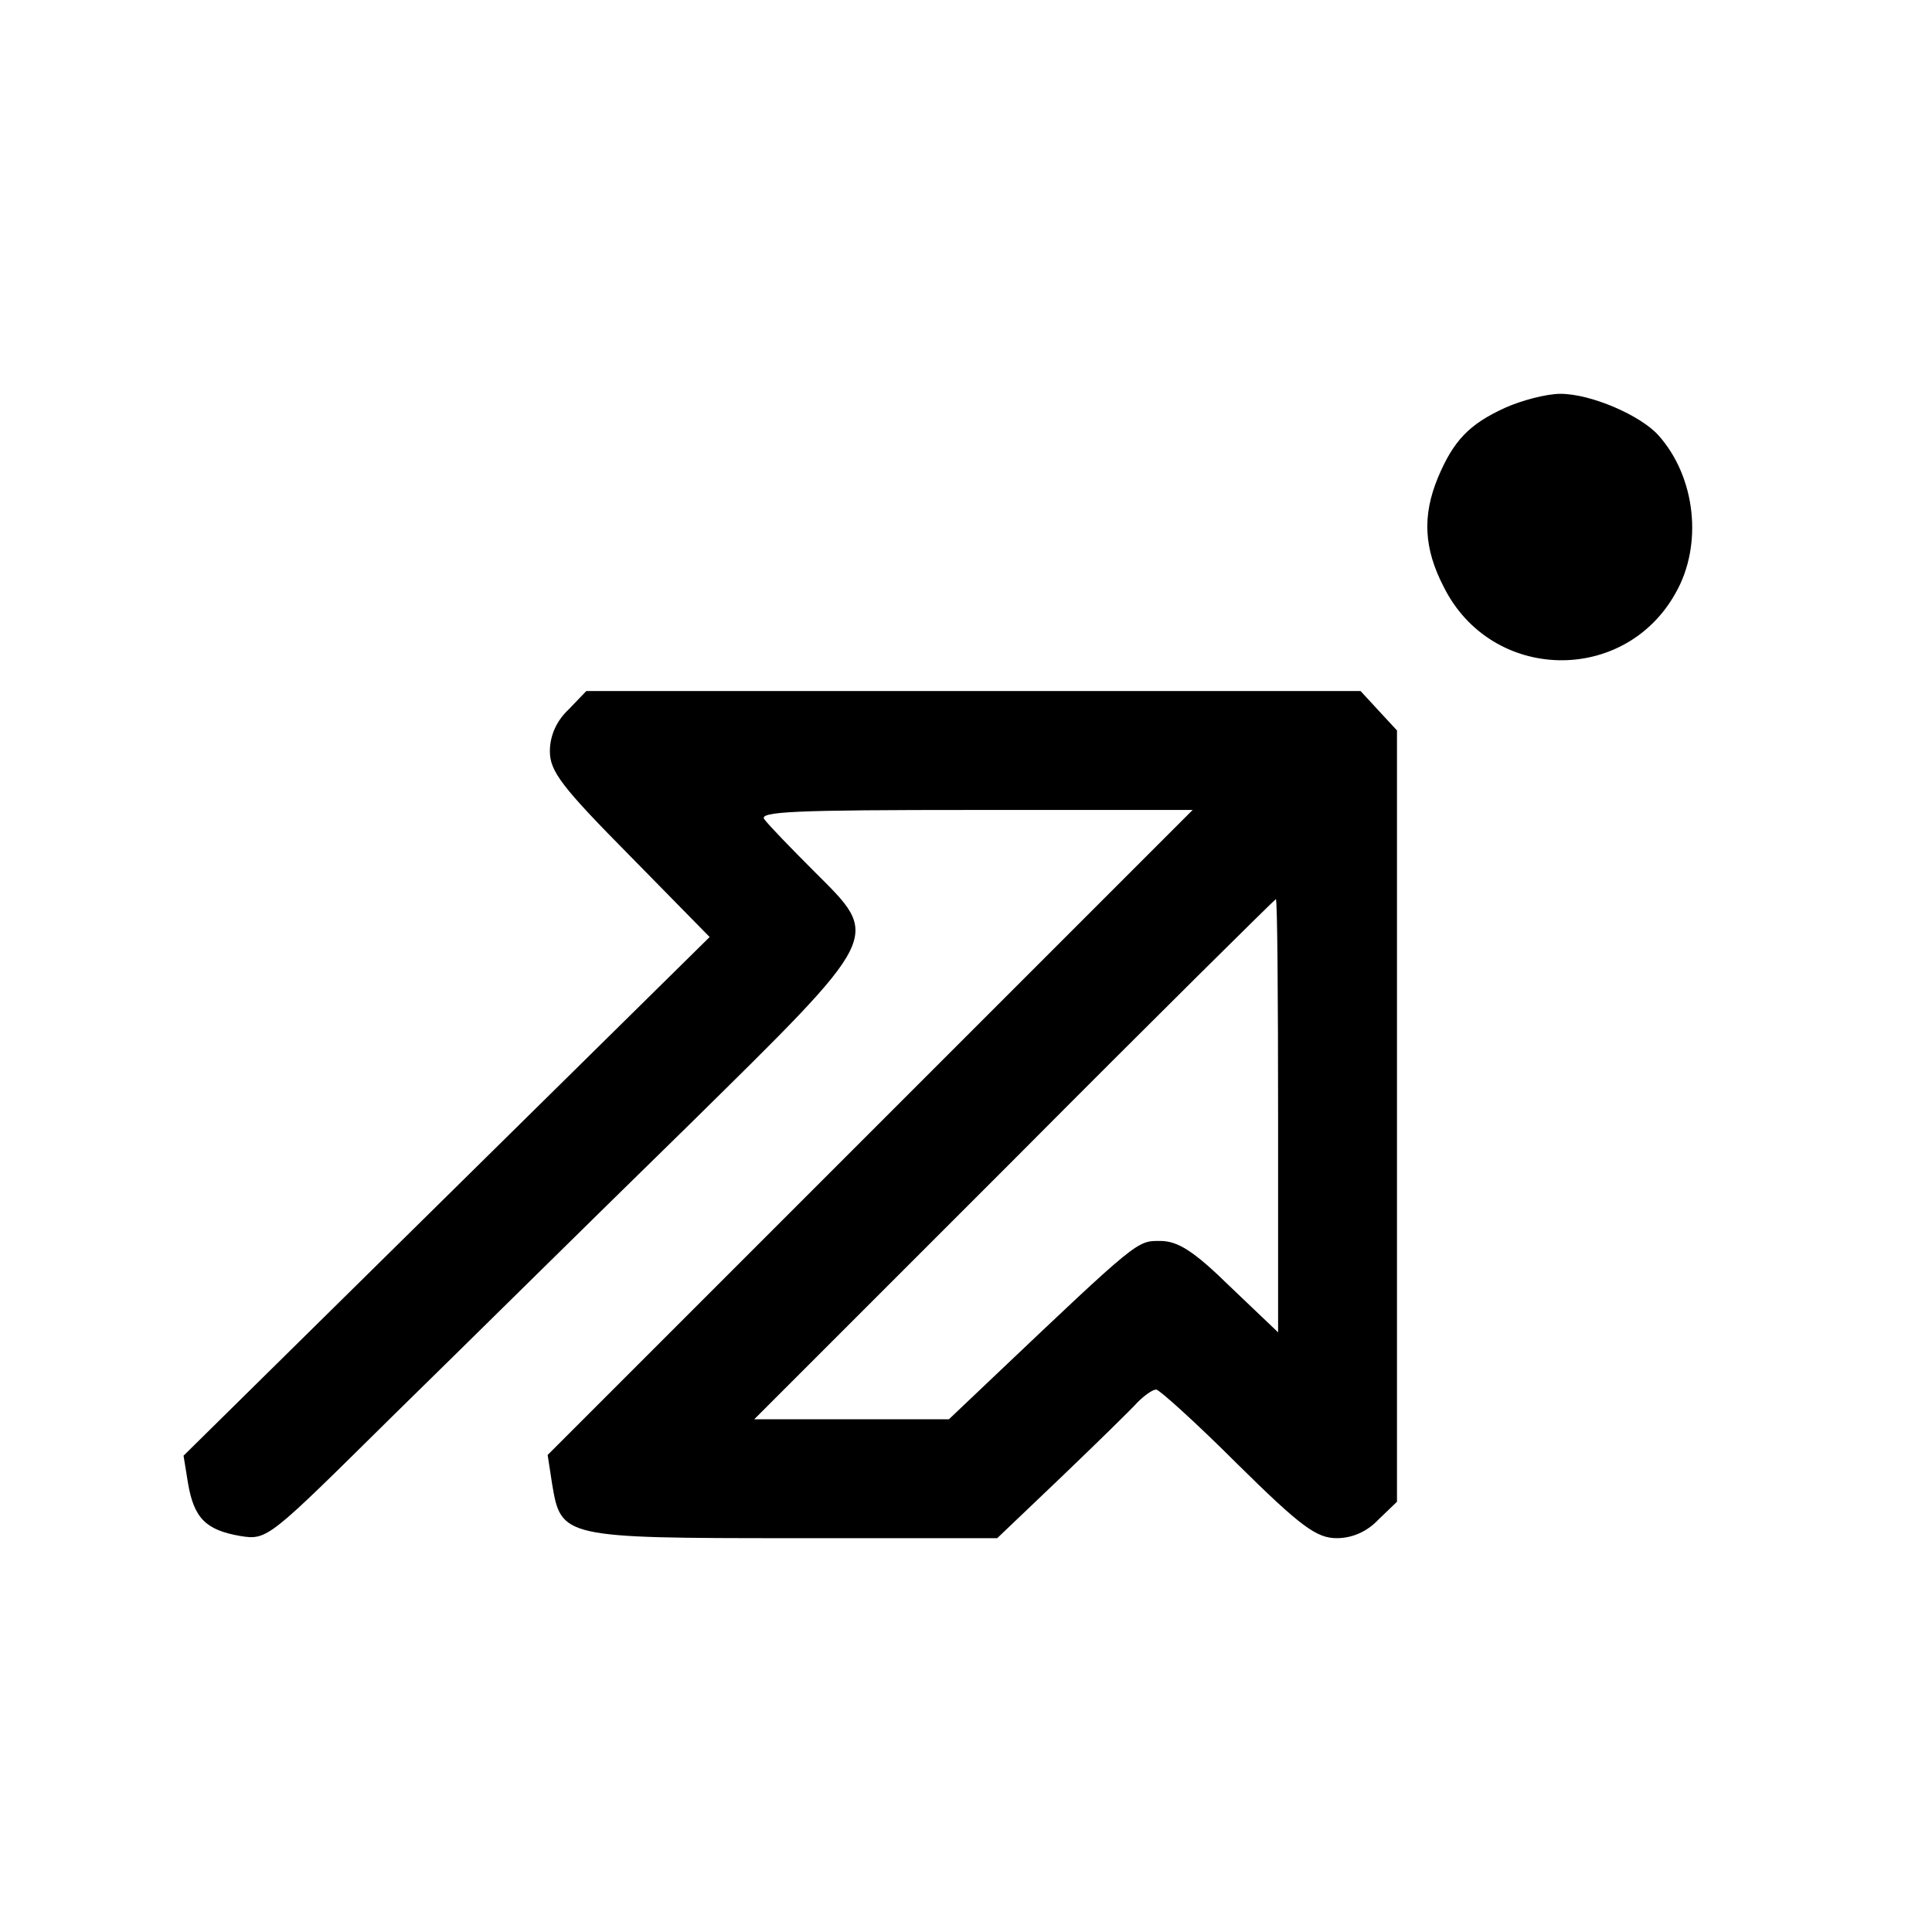 <?xml version="1.0" standalone="no"?>
<!DOCTYPE svg PUBLIC "-//W3C//DTD SVG 20010904//EN"
 "http://www.w3.org/TR/2001/REC-SVG-20010904/DTD/svg10.dtd">
<svg version="1.0" xmlns="http://www.w3.org/2000/svg"
 width="260pt" height="260pt" viewBox="0 0 260 260"
 preserveAspectRatio="xMidYMid meet">
<g transform="translate(0,260) scale(0.1,-0.1)"
fill="#000000" stroke="none">
<path d="M2025 2051 c-48 -22 -69 -44 -90 -94 -21 -51 -19 -95 8 -147 64 -128
243 -132 312 -8 37 65 27 156 -23 212 -24 27 -91 56 -132 56 -19 0 -53 -9 -75
-19z"/>
<path d="M765 1645 c-16 -15 -25 -35 -25 -56 0 -27 16 -48 108 -141 l107 -109
-354 -349 -354 -349 6 -37 c8 -47 24 -63 70 -71 37 -6 38 -4 204 160 93 91
270 266 396 389 268 264 263 255 172 346 -31 31 -60 61 -66 69 -10 11 40 13
282 13 l294 0 -434 -434 -434 -434 6 -39 c12 -72 14 -73 324 -73 l275 0 86 82
c48 46 94 91 103 101 9 9 20 17 25 17 4 0 54 -45 109 -100 86 -85 107 -100
134 -100 21 0 41 9 56 25 l25 24 0 519 0 519 -25 27 -24 26 -521 0 -521 0 -24
-25z m955 -547 l0 -291 -64 61 c-50 49 -71 62 -95 62 -31 0 -29 2 -225 -184
l-59 -56 -131 0 -131 0 350 350 c192 193 351 350 352 350 2 0 3 -131 3 -292z"/>
</g>
</svg>
